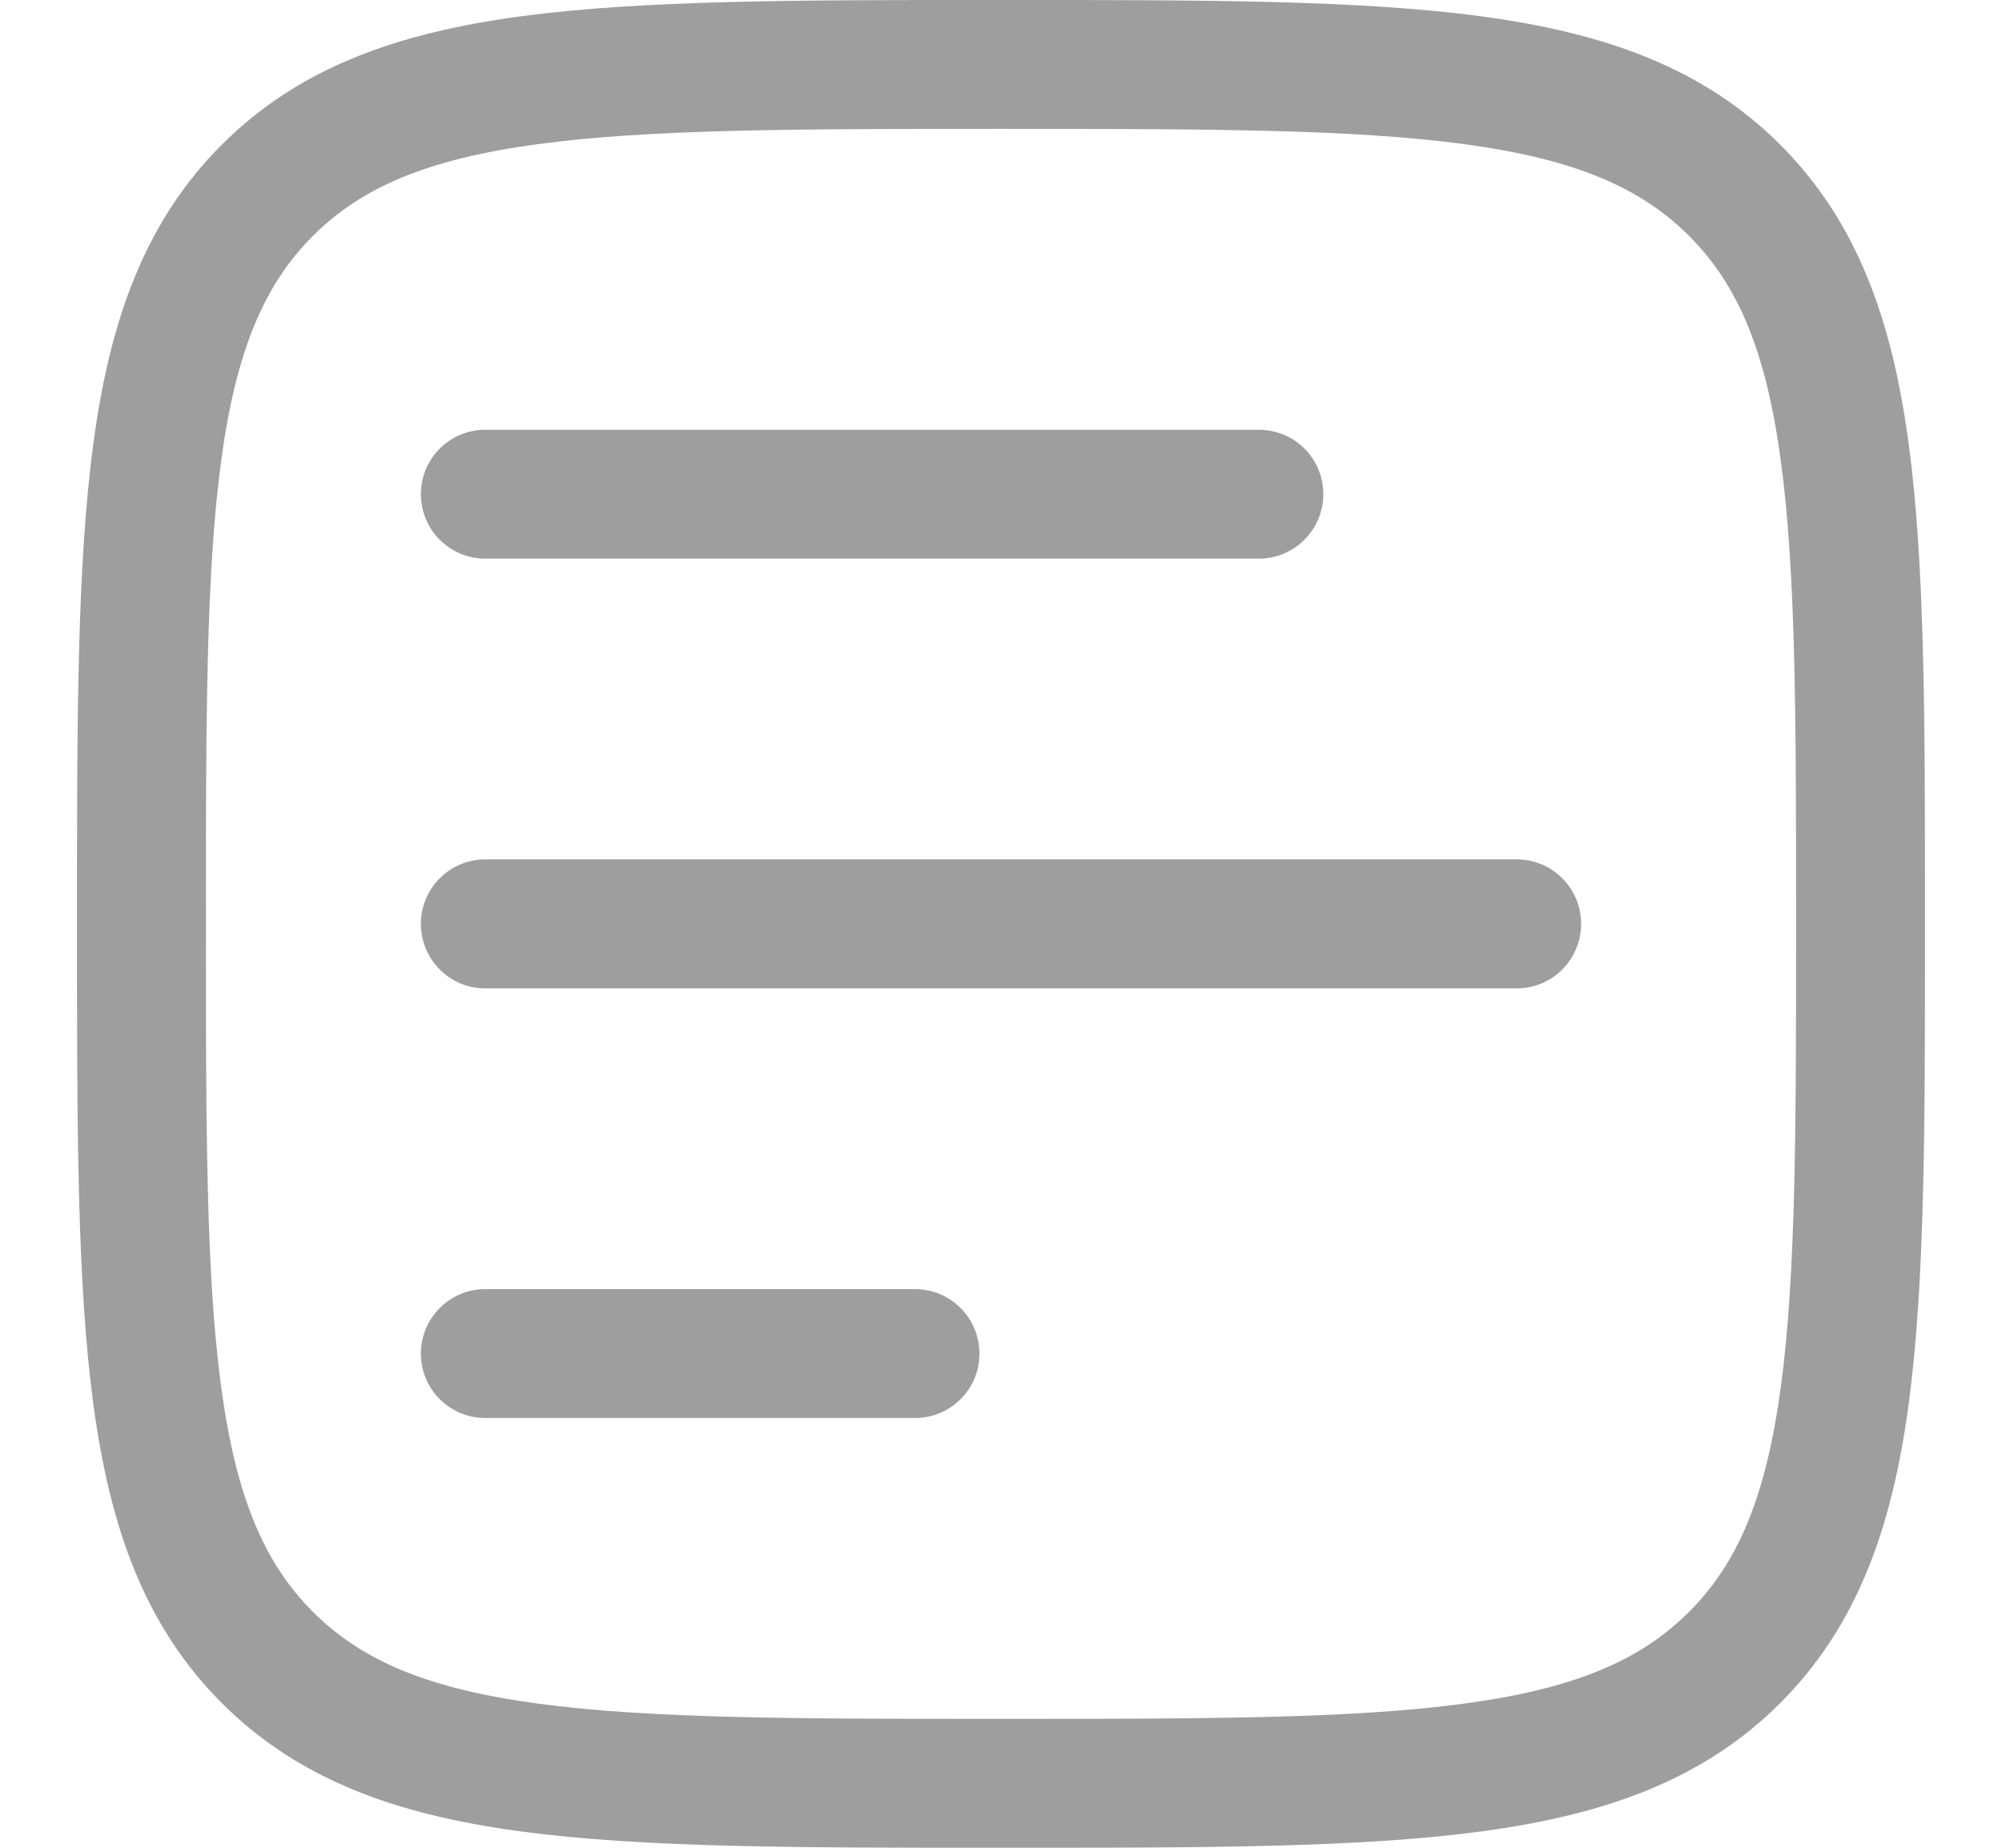 <svg width="13" height="12" viewBox="0 0 13 12" fill="none" xmlns="http://www.w3.org/2000/svg">
  <path d="M8.174 3.628C8.406 3.628 8.593 3.44 8.593 3.209C8.593 2.978 8.406 2.791 8.174 2.791H3.151C2.92 2.791 2.733 2.978 2.733 3.209C2.733 3.44 2.92 3.628 3.151 3.628H8.174Z" fill="black" fill-opacity="0.38" />
  <path d="M10.267 6C10.267 6.231 10.08 6.419 9.849 6.419L3.151 6.419C2.92 6.419 2.733 6.231 2.733 6C2.733 5.769 2.92 5.581 3.151 5.581L9.849 5.581C10.08 5.581 10.267 5.769 10.267 6Z" fill="black" fill-opacity="0.38" />
  <path d="M5.942 9.209C6.173 9.209 6.36 9.022 6.36 8.791C6.36 8.56 6.173 8.372 5.942 8.372H3.151C2.92 8.372 2.733 8.56 2.733 8.791C2.733 9.022 2.92 9.209 3.151 9.209H5.942Z" fill="black" fill-opacity="0.38" />
  <path fill-rule="evenodd" clip-rule="evenodd" d="M12.5 5.968C12.5 4.68 12.5 3.67 12.394 2.882C12.286 2.076 12.059 1.439 11.56 0.94C11.061 0.441 10.424 0.214 9.618 0.106C8.83 -1.27582e-05 7.82 -7.06776e-06 6.532 1.18068e-07L6.468 1.18068e-07C5.18 -7.06776e-06 4.17 -1.27582e-05 3.382 0.106C2.576 0.214 1.939 0.441 1.44 0.94C0.941 1.439 0.714 2.076 0.606 2.882C0.5 3.67 0.5 4.68 0.5 5.968V6.032C0.5 7.32 0.5 8.33 0.606 9.118C0.714 9.924 0.941 10.561 1.44 11.06C1.939 11.559 2.576 11.786 3.382 11.894C4.17 12 5.18 12 6.468 12H6.532C7.82 12 8.83 12 9.618 11.894C10.424 11.786 11.061 11.559 11.56 11.06C12.059 10.561 12.286 9.924 12.394 9.118C12.5 8.33 12.5 7.32 12.5 6.032V5.968ZM10.968 1.532C11.286 1.85 11.468 2.28 11.564 2.994C11.662 3.719 11.663 4.673 11.663 6C11.663 7.327 11.662 8.281 11.564 9.006C11.468 9.72 11.286 10.15 10.968 10.468C10.65 10.786 10.22 10.968 9.506 11.064C8.781 11.162 7.827 11.163 6.5 11.163C5.173 11.163 4.219 11.162 3.494 11.064C2.78 10.968 2.35 10.786 2.032 10.468C1.714 10.15 1.532 9.72 1.436 9.006C1.338 8.281 1.337 7.327 1.337 6C1.337 4.673 1.338 3.719 1.436 2.994C1.532 2.28 1.714 1.85 2.032 1.532C2.35 1.214 2.78 1.032 3.494 0.936C4.219 0.838 5.173 0.837 6.5 0.837C7.827 0.837 8.781 0.838 9.506 0.936C10.22 1.032 10.65 1.214 10.968 1.532Z" fill="black" fill-opacity="0.38" />
</svg>